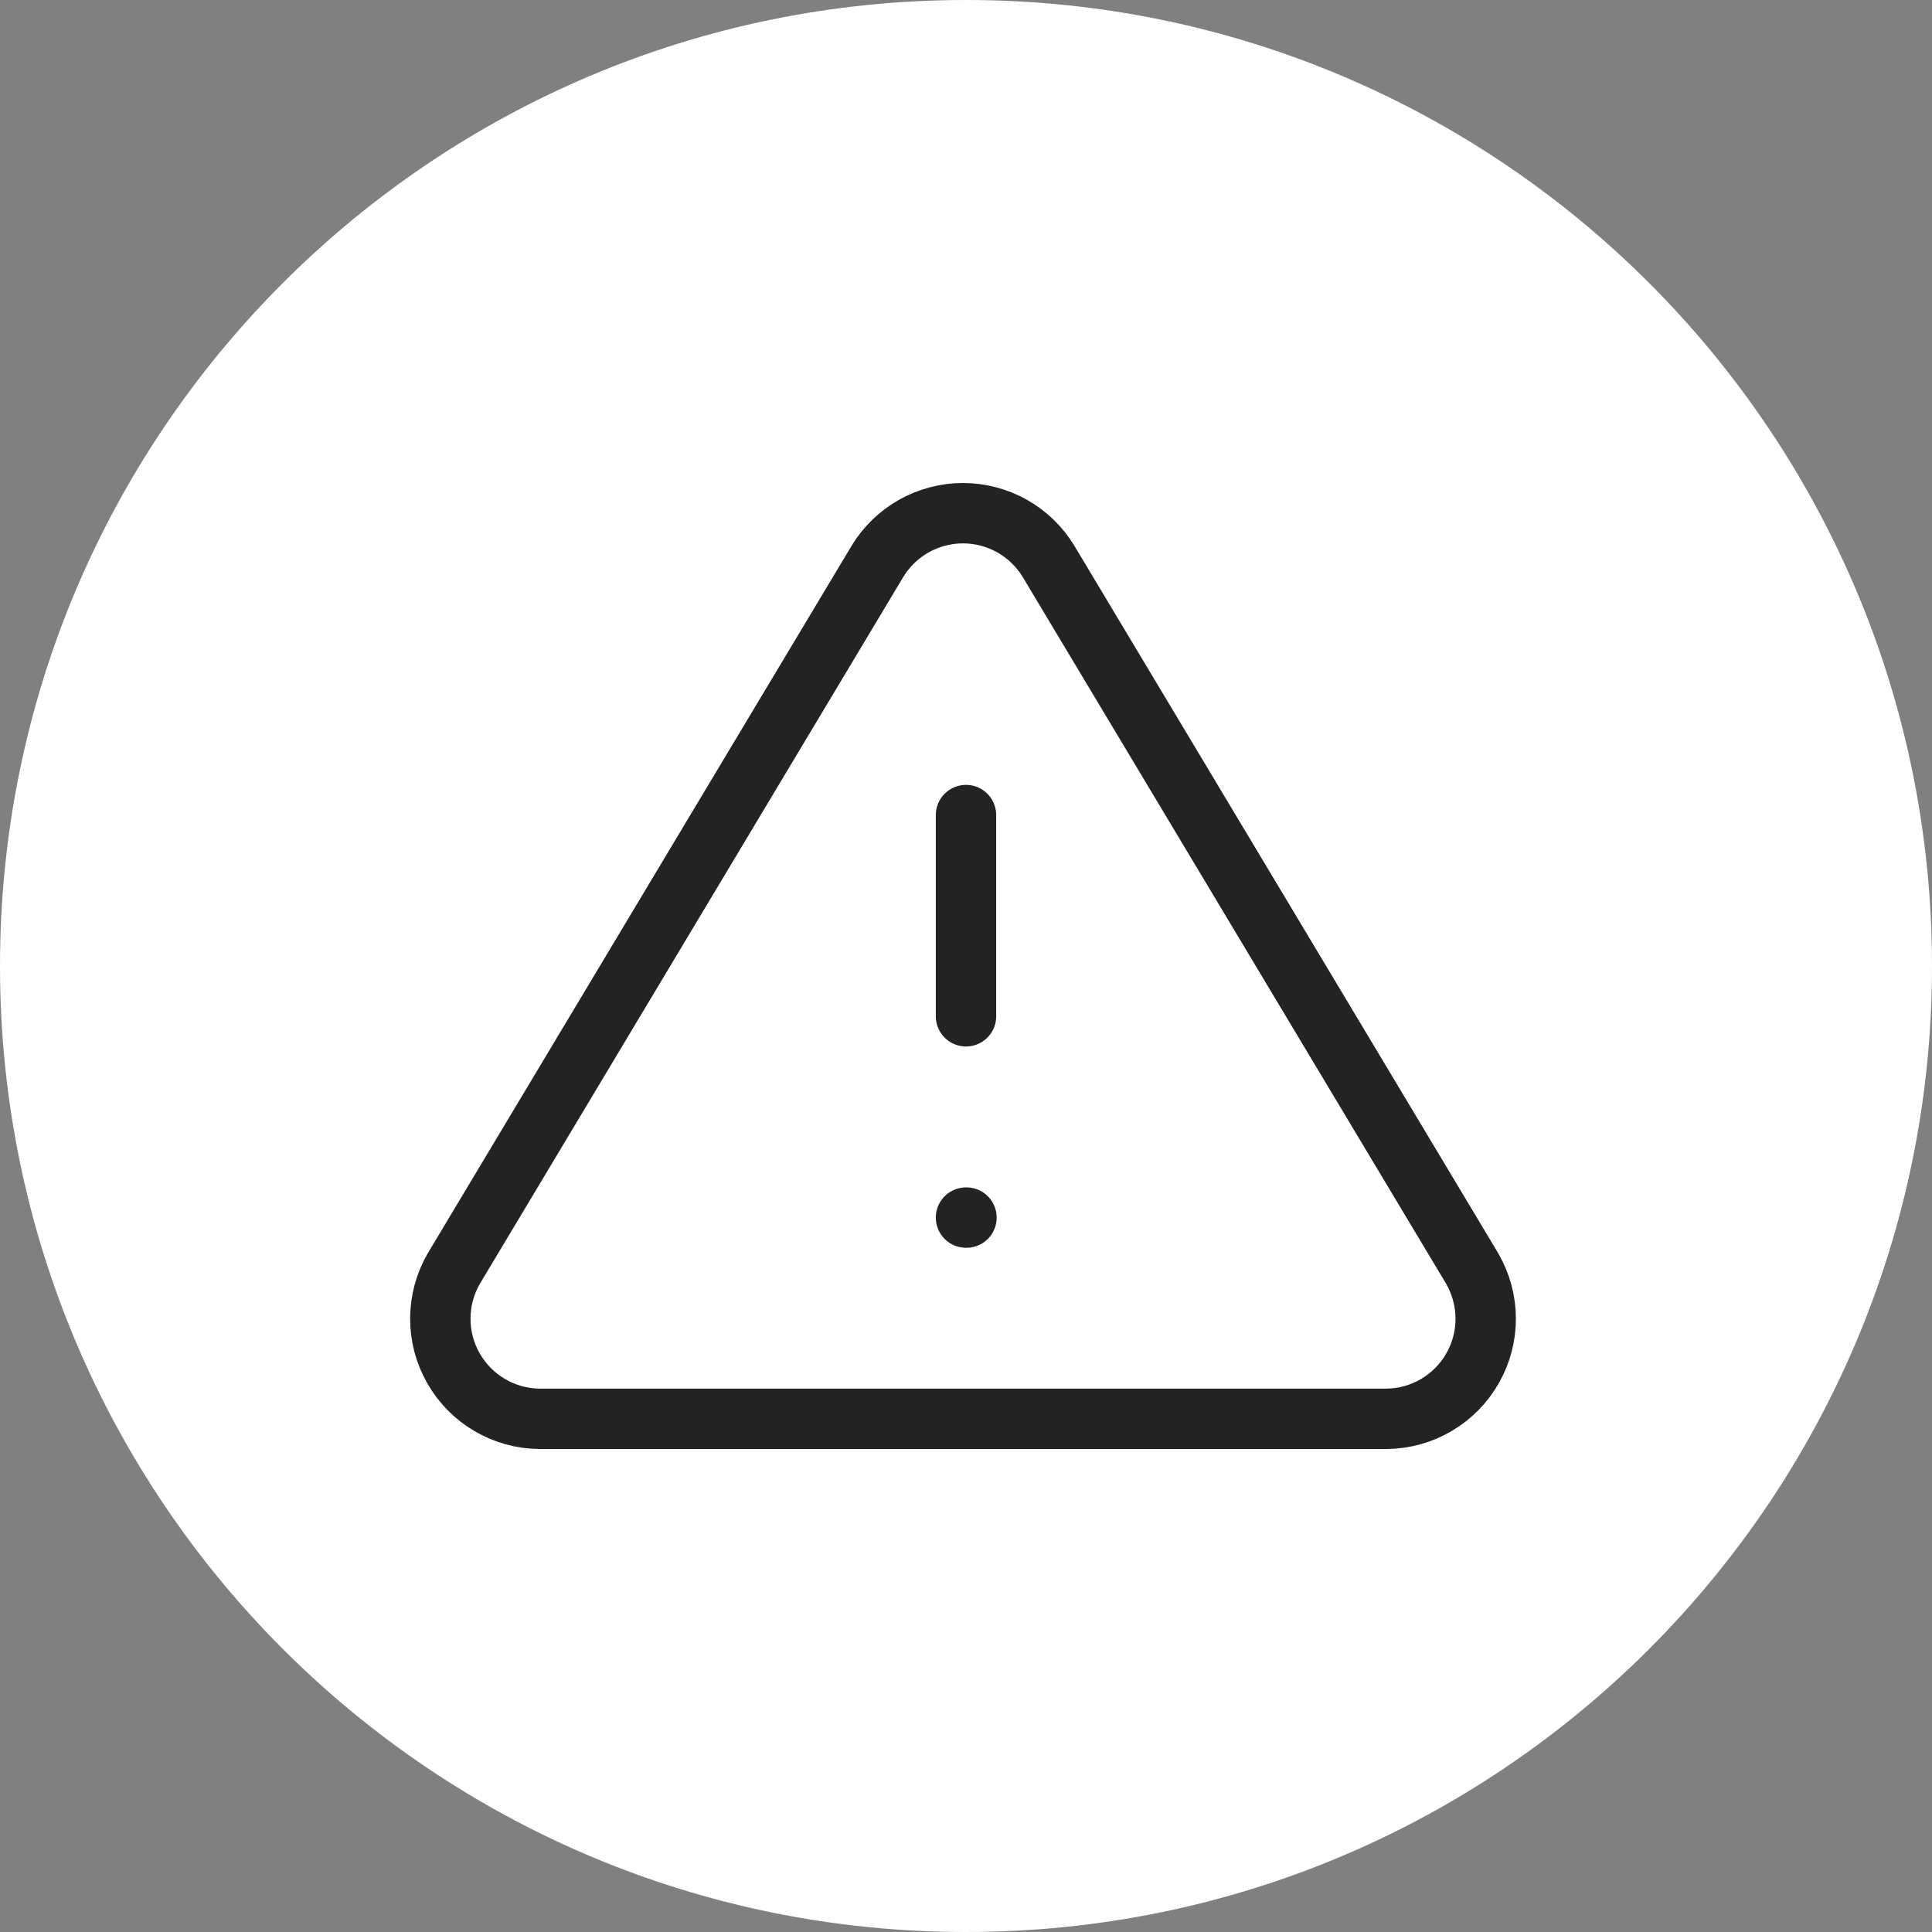 <svg width="32" height="32" viewBox="0 0 32 32" fill="none" xmlns="http://www.w3.org/2000/svg">
<rect x="0" y="0" width="32" height="32" fill="#808080" stroke="none"/>
<g clip-path="url(#clip0_1_663)">
<path d="M32 16C32 7.163 24.837 0 16 0C7.163 0 0 7.163 0 16C0 24.837 7.163 32 16 32C24.837 32 32 24.837 32 16Z" fill="white"/>
<path d="M16 13.5V16.833M16 20.167H16.008M14.533 9.298L7.515 21.014C7.37 21.265 7.294 21.549 7.293 21.838C7.292 22.128 7.367 22.412 7.511 22.663C7.654 22.915 7.86 23.124 8.11 23.271C8.359 23.418 8.642 23.497 8.932 23.5H22.969C23.259 23.497 23.542 23.418 23.791 23.271C24.041 23.124 24.247 22.915 24.39 22.663C24.534 22.412 24.609 22.128 24.608 21.838C24.607 21.549 24.53 21.265 24.386 21.014L17.367 9.298C17.219 9.054 17.011 8.853 16.763 8.713C16.515 8.574 16.235 8.5 15.95 8.5C15.665 8.5 15.386 8.574 15.137 8.713C14.889 8.853 14.681 9.054 14.533 9.298Z" stroke="#232323" stroke-linecap="round" stroke-linejoin="round"/>
</g>
<defs>
<clipPath id="clip0_1_663">
<rect width="32" height="32" fill="white"/>
</clipPath>
</defs>
</svg>
